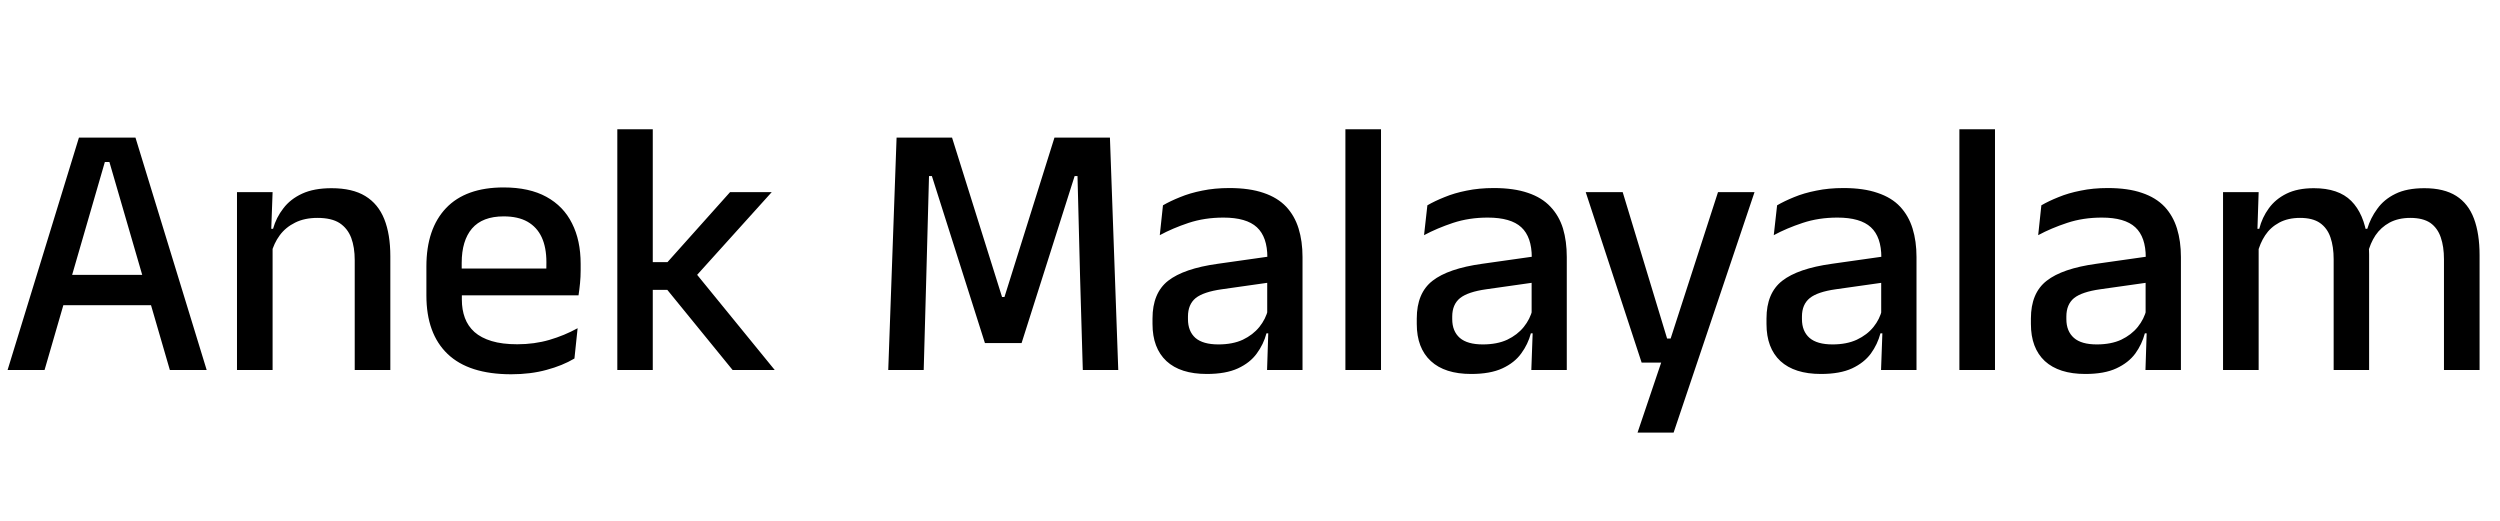 <svg xmlns="http://www.w3.org/2000/svg" xmlns:xlink="http://www.w3.org/1999/xlink" width="164.988" height="34.38"><path fill="black" d="M6.92 10.69L2.94 24.42L0.50 24.42L5.21 9.08L8.94 9.08L13.64 24.42L11.21 24.42L7.22 10.69L6.92 10.69ZM10.55 18.14L10.55 20.14L3.58 20.14L3.58 18.14L10.55 18.14ZM25.76 16.91L25.76 24.42L23.41 24.42L23.41 17.17Q23.41 16.32 23.18 15.70Q22.94 15.07 22.41 14.72Q21.88 14.38 20.95 14.38L20.95 14.38Q20.10 14.38 19.48 14.69Q18.85 15.00 18.46 15.53Q18.07 16.06 17.90 16.73L17.90 16.73L17.52 15.10L18.02 15.10Q18.23 14.35 18.70 13.75Q19.16 13.14 19.94 12.78Q20.72 12.42 21.88 12.42L21.88 12.42Q23.26 12.42 24.11 12.94Q24.96 13.46 25.36 14.46Q25.76 15.46 25.76 16.91L25.76 16.91ZM17.99 15.58L17.99 24.42L15.64 24.42L15.64 12.68L17.99 12.68L17.89 15.43L17.99 15.58ZM33.74 24.70L33.74 24.70Q30.94 24.70 29.54 23.36Q28.14 22.02 28.14 19.50L28.14 19.50L28.14 17.58Q28.14 15.10 29.44 13.73Q30.74 12.37 33.24 12.37L33.24 12.37Q34.93 12.37 36.06 12.99Q37.19 13.61 37.75 14.74Q38.32 15.86 38.32 17.41L38.32 17.41L38.32 17.86Q38.32 18.26 38.28 18.68Q38.24 19.10 38.18 19.49L38.18 19.49L36.02 19.49Q36.05 18.86 36.05 18.31Q36.06 17.76 36.06 17.30L36.06 17.30Q36.06 16.33 35.75 15.66Q35.44 14.99 34.81 14.63Q34.19 14.28 33.24 14.28L33.24 14.28Q31.84 14.28 31.15 15.08Q30.47 15.88 30.47 17.35L30.47 17.35L30.47 18.46L30.48 18.73L30.48 19.78Q30.48 20.44 30.68 20.98Q30.88 21.52 31.31 21.91Q31.75 22.30 32.45 22.51Q33.14 22.72 34.14 22.72L34.14 22.72Q35.27 22.72 36.26 22.43Q37.25 22.14 38.12 21.66L38.12 21.66L37.91 23.66Q37.12 24.13 36.07 24.41Q35.02 24.70 33.74 24.70ZM37.70 17.72L37.70 19.49L29.39 19.49L29.39 17.72L37.70 17.72ZM45.79 17.87L51.13 24.42L48.35 24.42L44.04 19.13L42.88 19.13L42.88 17.30L44.05 17.30L48.18 12.68L50.93 12.68L45.79 18.38L45.79 17.87ZM43.08 8.53L43.08 24.42L40.74 24.42L40.74 8.53L43.08 8.53ZM61.13 18.30L60.96 24.42L58.62 24.42L59.17 9.08L62.83 9.08L66.13 19.60L66.29 19.60L69.59 9.08L73.25 9.08L73.80 24.42L71.46 24.42L71.28 18.29L71.11 11.62L70.92 11.62L67.42 22.64L65.00 22.64L61.50 11.62L61.31 11.62L61.13 18.30ZM85.96 16.96L85.96 24.42L83.62 24.42L83.71 21.64L83.63 21.28L83.63 17.58L83.64 16.99Q83.64 15.64 82.95 15.00Q82.26 14.36 80.74 14.36L80.74 14.36Q79.50 14.36 78.44 14.71Q77.39 15.06 76.54 15.52L76.54 15.52L76.75 13.55Q77.23 13.27 77.88 13.01Q78.53 12.74 79.34 12.58Q80.16 12.41 81.13 12.41L81.13 12.41Q82.46 12.41 83.39 12.73Q84.31 13.04 84.88 13.64Q85.44 14.24 85.70 15.08Q85.96 15.92 85.96 16.96L85.96 16.96ZM79.64 24.68L79.64 24.68Q77.90 24.68 76.98 23.83Q76.06 22.97 76.06 21.38L76.06 21.38L76.06 21.02Q76.06 19.34 77.09 18.53Q78.13 17.72 80.36 17.41L80.36 17.41L83.89 16.91L84.02 18.61L80.64 19.09Q79.43 19.26 78.91 19.67Q78.40 20.09 78.40 20.89L78.40 20.89L78.40 21.06Q78.40 21.86 78.89 22.30Q79.39 22.73 80.41 22.73L80.41 22.73Q81.35 22.73 82.02 22.42Q82.69 22.10 83.11 21.58Q83.53 21.06 83.69 20.42L83.69 20.42L84.01 22.00L83.58 22.00Q83.39 22.72 82.94 23.33Q82.50 23.94 81.70 24.31Q80.90 24.68 79.64 24.68ZM91.14 8.53L91.14 24.42L88.79 24.42L88.79 8.53L91.14 8.53ZM103.40 16.96L103.40 24.42L101.06 24.42L101.16 21.64L101.08 21.28L101.08 17.58L101.09 16.99Q101.09 15.64 100.40 15.00Q99.71 14.36 98.18 14.36L98.18 14.36Q96.95 14.36 95.89 14.71Q94.84 15.06 93.98 15.52L93.98 15.52L94.20 13.55Q94.68 13.27 95.33 13.01Q95.98 12.74 96.79 12.58Q97.61 12.41 98.58 12.41L98.58 12.41Q99.91 12.41 100.84 12.73Q101.76 13.04 102.32 13.64Q102.89 14.24 103.15 15.08Q103.40 15.92 103.40 16.96L103.40 16.96ZM97.09 24.68L97.09 24.68Q95.35 24.68 94.43 23.83Q93.50 22.97 93.50 21.38L93.50 21.38L93.50 21.02Q93.50 19.34 94.54 18.53Q95.58 17.72 97.81 17.41L97.81 17.41L101.34 16.91L101.47 18.61L98.09 19.09Q96.88 19.26 96.36 19.67Q95.84 20.09 95.84 20.89L95.84 20.89L95.84 21.06Q95.84 21.86 96.34 22.30Q96.84 22.73 97.86 22.73L97.86 22.73Q98.80 22.73 99.47 22.42Q100.14 22.10 100.56 21.58Q100.98 21.06 101.14 20.42L101.14 20.42L101.46 22.00L101.03 22.00Q100.84 22.72 100.39 23.33Q99.95 23.94 99.15 24.31Q98.35 24.68 97.09 24.68ZM107.09 12.68L110.02 22.34L111.32 22.34L110.08 22.88L113.38 12.68L115.79 12.68L110.45 28.55L108.07 28.55L109.93 23.04L110.99 23.93L108.34 23.93L104.65 12.68L107.09 12.68ZM126.48 16.96L126.48 24.42L124.14 24.42L124.24 21.64L124.15 21.28L124.15 17.58L124.16 16.99Q124.16 15.64 123.47 15.00Q122.78 14.36 121.26 14.36L121.26 14.36Q120.02 14.36 118.97 14.71Q117.91 15.06 117.06 15.52L117.06 15.52L117.28 13.55Q117.76 13.27 118.40 13.01Q119.05 12.74 119.87 12.58Q120.68 12.41 121.66 12.41L121.66 12.41Q122.99 12.41 123.91 12.73Q124.84 13.04 125.40 13.64Q125.96 14.24 126.22 15.08Q126.48 15.92 126.48 16.96L126.48 16.96ZM120.17 24.68L120.17 24.68Q118.43 24.68 117.50 23.83Q116.58 22.97 116.58 21.38L116.58 21.38L116.58 21.02Q116.58 19.34 117.62 18.53Q118.66 17.72 120.89 17.41L120.89 17.41L124.42 16.91L124.55 18.61L121.16 19.09Q119.95 19.26 119.44 19.67Q118.92 20.09 118.92 20.89L118.92 20.89L118.92 21.06Q118.92 21.86 119.42 22.30Q119.92 22.73 120.94 22.73L120.94 22.73Q121.87 22.73 122.54 22.42Q123.22 22.10 123.64 21.58Q124.06 21.06 124.21 20.42L124.21 20.42L124.54 22.00L124.10 22.00Q123.91 22.72 123.47 23.33Q123.02 23.94 122.23 24.31Q121.43 24.68 120.17 24.68ZM131.66 8.53L131.66 24.42L129.31 24.42L129.31 8.53L131.66 8.53ZM143.93 16.96L143.93 24.42L141.59 24.42L141.68 21.64L141.60 21.28L141.60 17.58L141.61 16.99Q141.61 15.64 140.92 15.00Q140.23 14.36 138.71 14.36L138.71 14.36Q137.47 14.36 136.42 14.71Q135.36 15.06 134.51 15.52L134.51 15.52L134.72 13.55Q135.20 13.27 135.85 13.01Q136.50 12.74 137.32 12.58Q138.13 12.41 139.10 12.41L139.10 12.41Q140.44 12.41 141.36 12.73Q142.28 13.04 142.85 13.64Q143.41 14.24 143.67 15.08Q143.93 15.92 143.93 16.96L143.93 16.96ZM137.62 24.68L137.62 24.68Q135.88 24.68 134.95 23.83Q134.03 22.97 134.03 21.38L134.03 21.38L134.03 21.02Q134.03 19.34 135.07 18.53Q136.10 17.72 138.34 17.41L138.34 17.41L141.86 16.91L142.00 18.61L138.61 19.09Q137.40 19.26 136.88 19.67Q136.37 20.09 136.37 20.89L136.37 20.89L136.37 21.06Q136.37 21.86 136.87 22.30Q137.36 22.73 138.38 22.73L138.38 22.73Q139.32 22.73 139.99 22.42Q140.66 22.10 141.08 21.58Q141.50 21.06 141.66 20.42L141.66 20.42L141.98 22.00L141.55 22.00Q141.36 22.72 140.92 23.33Q140.47 23.94 139.67 24.31Q138.88 24.68 137.62 24.68ZM163.64 16.85L163.64 24.42L161.29 24.42L161.29 17.11Q161.29 16.28 161.08 15.67Q160.87 15.05 160.39 14.71Q159.90 14.38 159.07 14.38L159.07 14.38Q158.28 14.38 157.70 14.69Q157.13 15.00 156.77 15.53Q156.42 16.06 156.26 16.73L156.26 16.73L155.95 15.10L156.23 15.10Q156.44 14.39 156.89 13.78Q157.33 13.16 158.09 12.79Q158.84 12.42 160.00 12.42L160.00 12.42Q161.29 12.42 162.10 12.93Q162.90 13.44 163.27 14.43Q163.64 15.42 163.64 16.85L163.64 16.85ZM149.06 15.58L149.06 24.42L146.71 24.42L146.71 12.68L149.06 12.68L148.97 15.43L149.06 15.58ZM156.35 16.79L156.35 24.42L154.01 24.42L154.01 17.11Q154.01 16.28 153.80 15.67Q153.59 15.05 153.10 14.71Q152.62 14.38 151.79 14.38L151.79 14.38Q151.00 14.38 150.42 14.69Q149.84 15.00 149.49 15.53Q149.14 16.06 148.98 16.73L148.98 16.73L148.60 15.10L149.10 15.10Q149.29 14.35 149.73 13.75Q150.17 13.14 150.90 12.78Q151.63 12.42 152.70 12.42L152.70 12.42Q154.33 12.42 155.17 13.26Q156.01 14.10 156.23 15.71L156.23 15.71Q156.29 15.94 156.32 16.22Q156.35 16.51 156.35 16.79L156.35 16.79Z"/></svg>